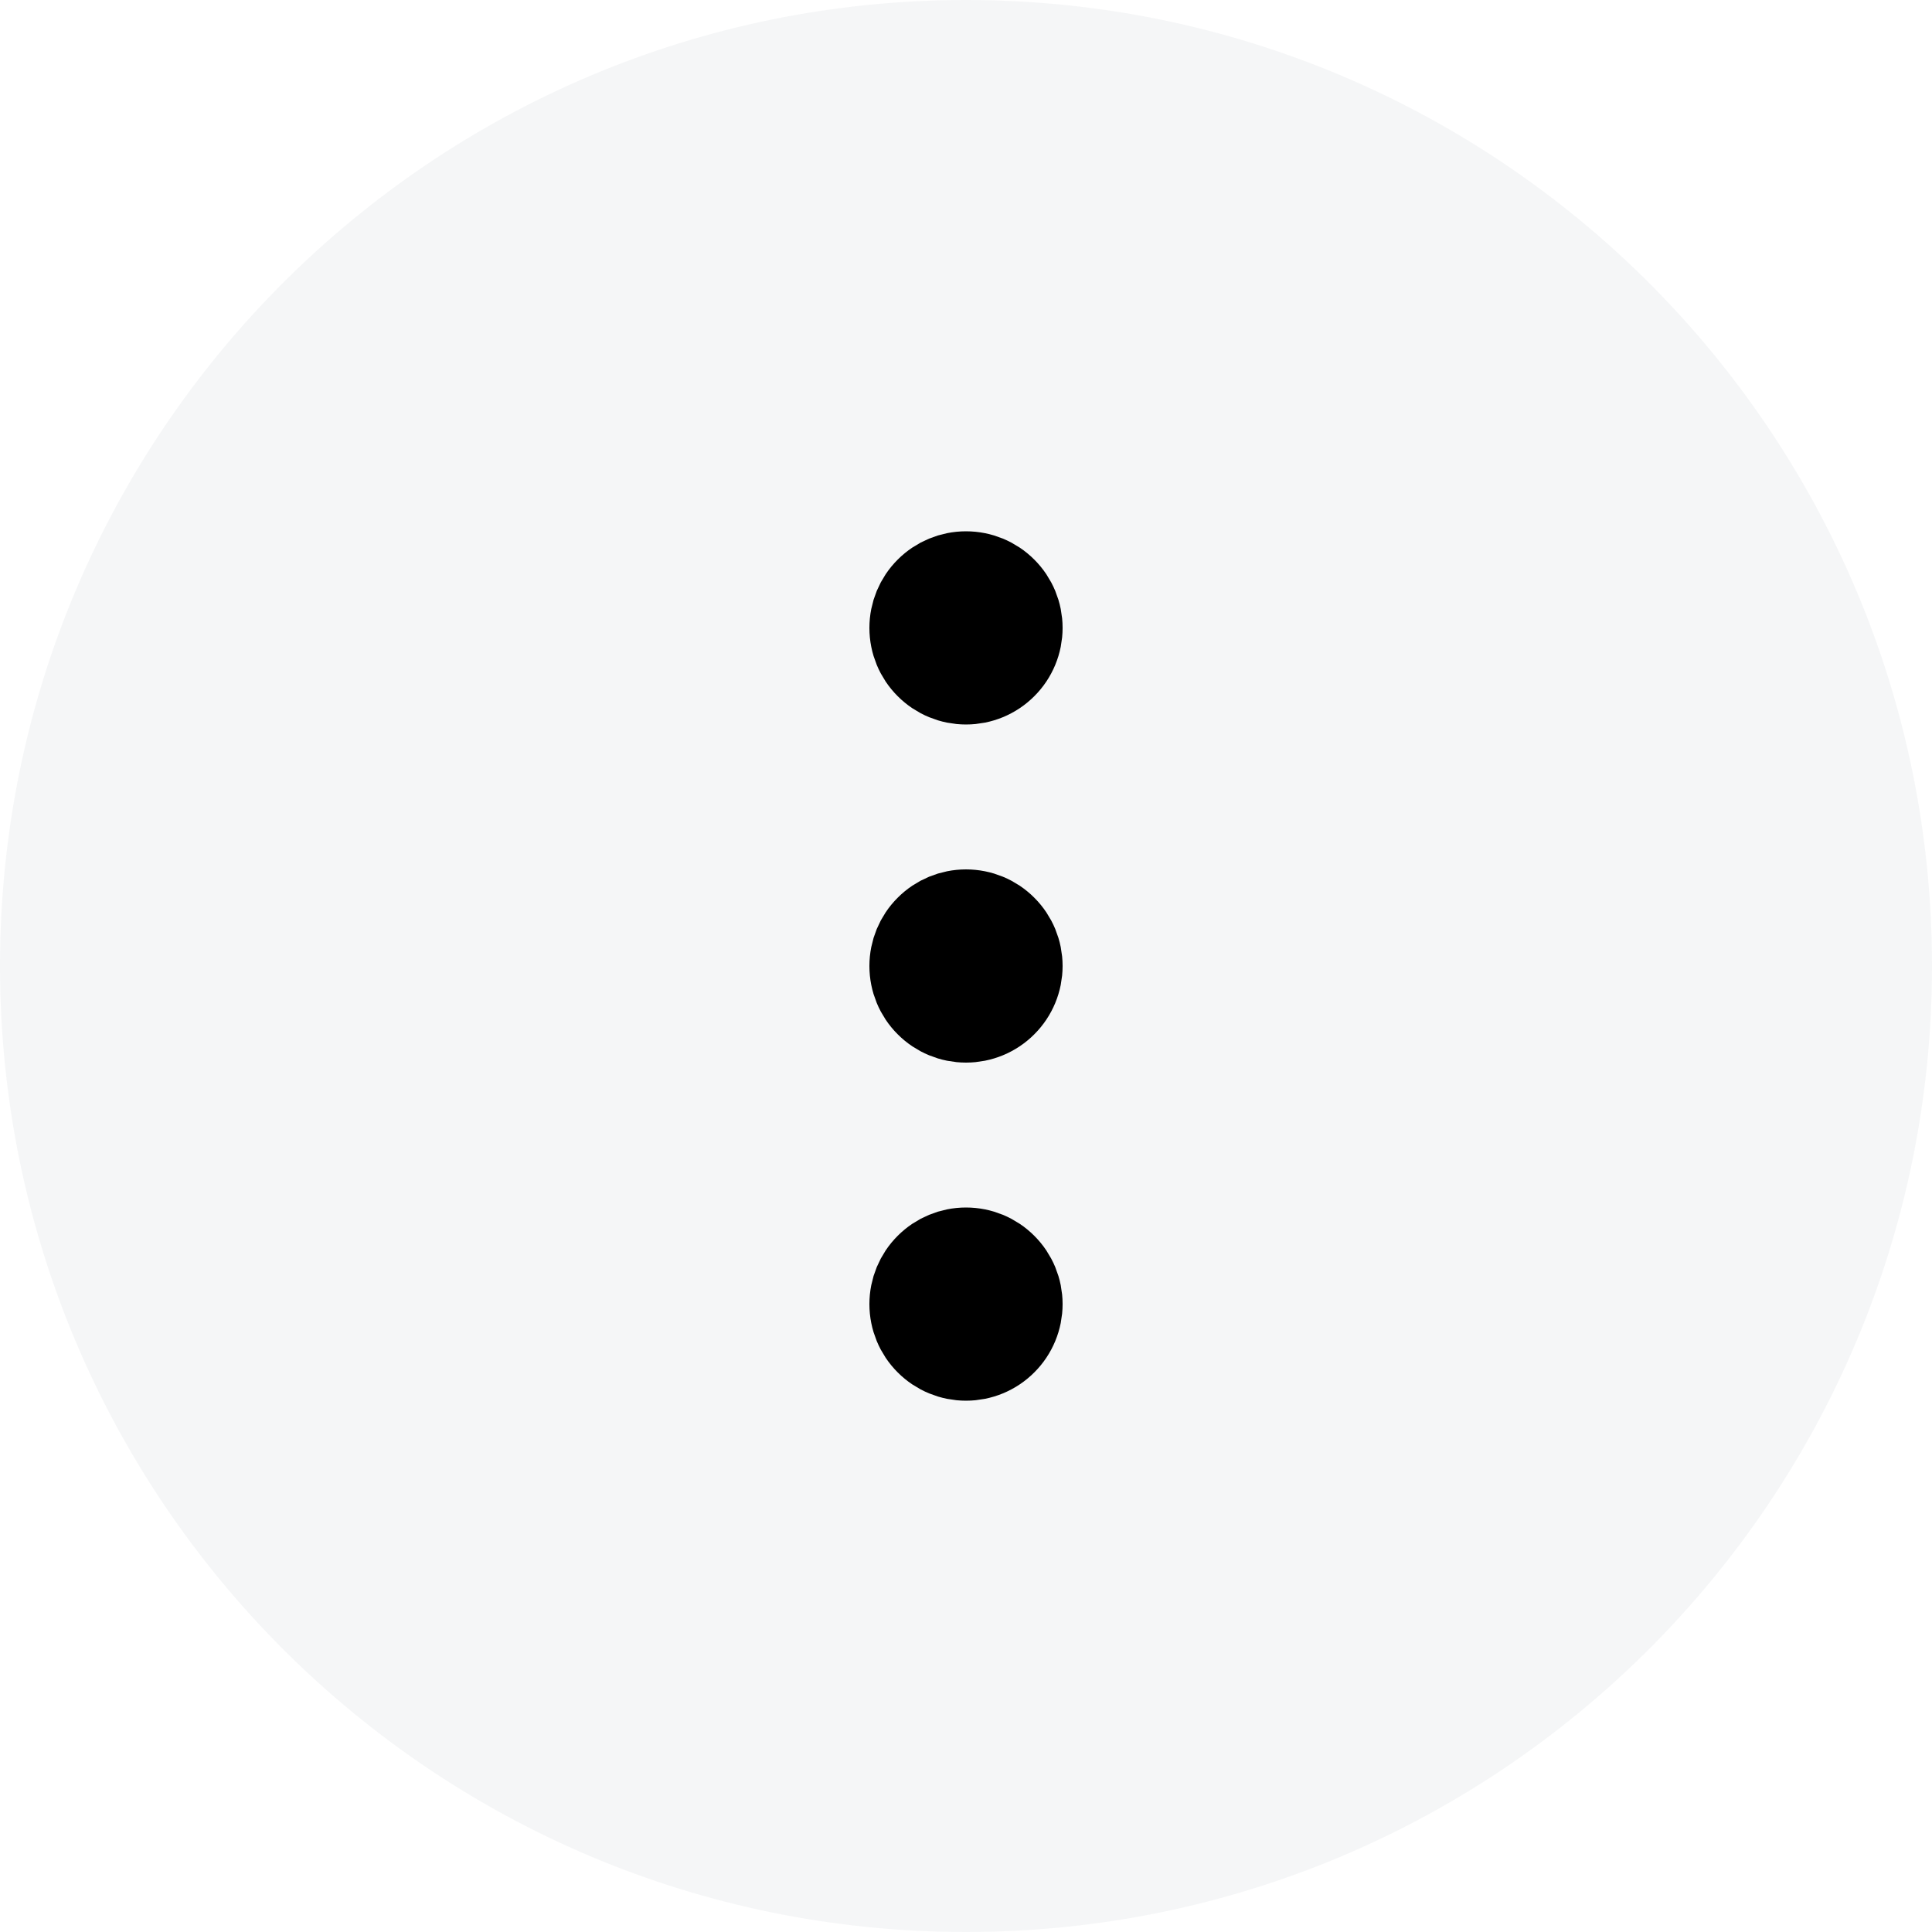 <svg width="40" height="40" viewBox="0 0 40 40" fill="none" xmlns="http://www.w3.org/2000/svg">
<path d="M0 20C0 8.954 8.954 0 20 0C31.046 0 40 8.954 40 20C40 31.046 31.046 40 20 40C8.954 40 0 31.046 0 20Z" fill="#091E42" fill-opacity="0.042"/>
<path d="M20 13V13.01M20 20V20.01M20 27V27.01M20 14C19.735 14 19.48 13.895 19.293 13.707C19.105 13.52 19 13.265 19 13C19 12.735 19.105 12.48 19.293 12.293C19.48 12.105 19.735 12 20 12C20.265 12 20.52 12.105 20.707 12.293C20.895 12.48 21 12.735 21 13C21 13.265 20.895 13.52 20.707 13.707C20.52 13.895 20.265 14 20 14ZM20 21C19.735 21 19.48 20.895 19.293 20.707C19.105 20.52 19 20.265 19 20C19 19.735 19.105 19.48 19.293 19.293C19.48 19.105 19.735 19 20 19C20.265 19 20.52 19.105 20.707 19.293C20.895 19.48 21 19.735 21 20C21 20.265 20.895 20.52 20.707 20.707C20.52 20.895 20.265 21 20 21ZM20 28C19.735 28 19.48 27.895 19.293 27.707C19.105 27.52 19 27.265 19 27C19 26.735 19.105 26.48 19.293 26.293C19.48 26.105 19.735 26 20 26C20.265 26 20.52 26.105 20.707 26.293C20.895 26.48 21 26.735 21 27C21 27.265 20.895 27.52 20.707 27.707C20.52 27.895 20.265 28 20 28Z" stroke="black" stroke-width="2" stroke-linecap="round" stroke-linejoin="round"/>
</svg>

